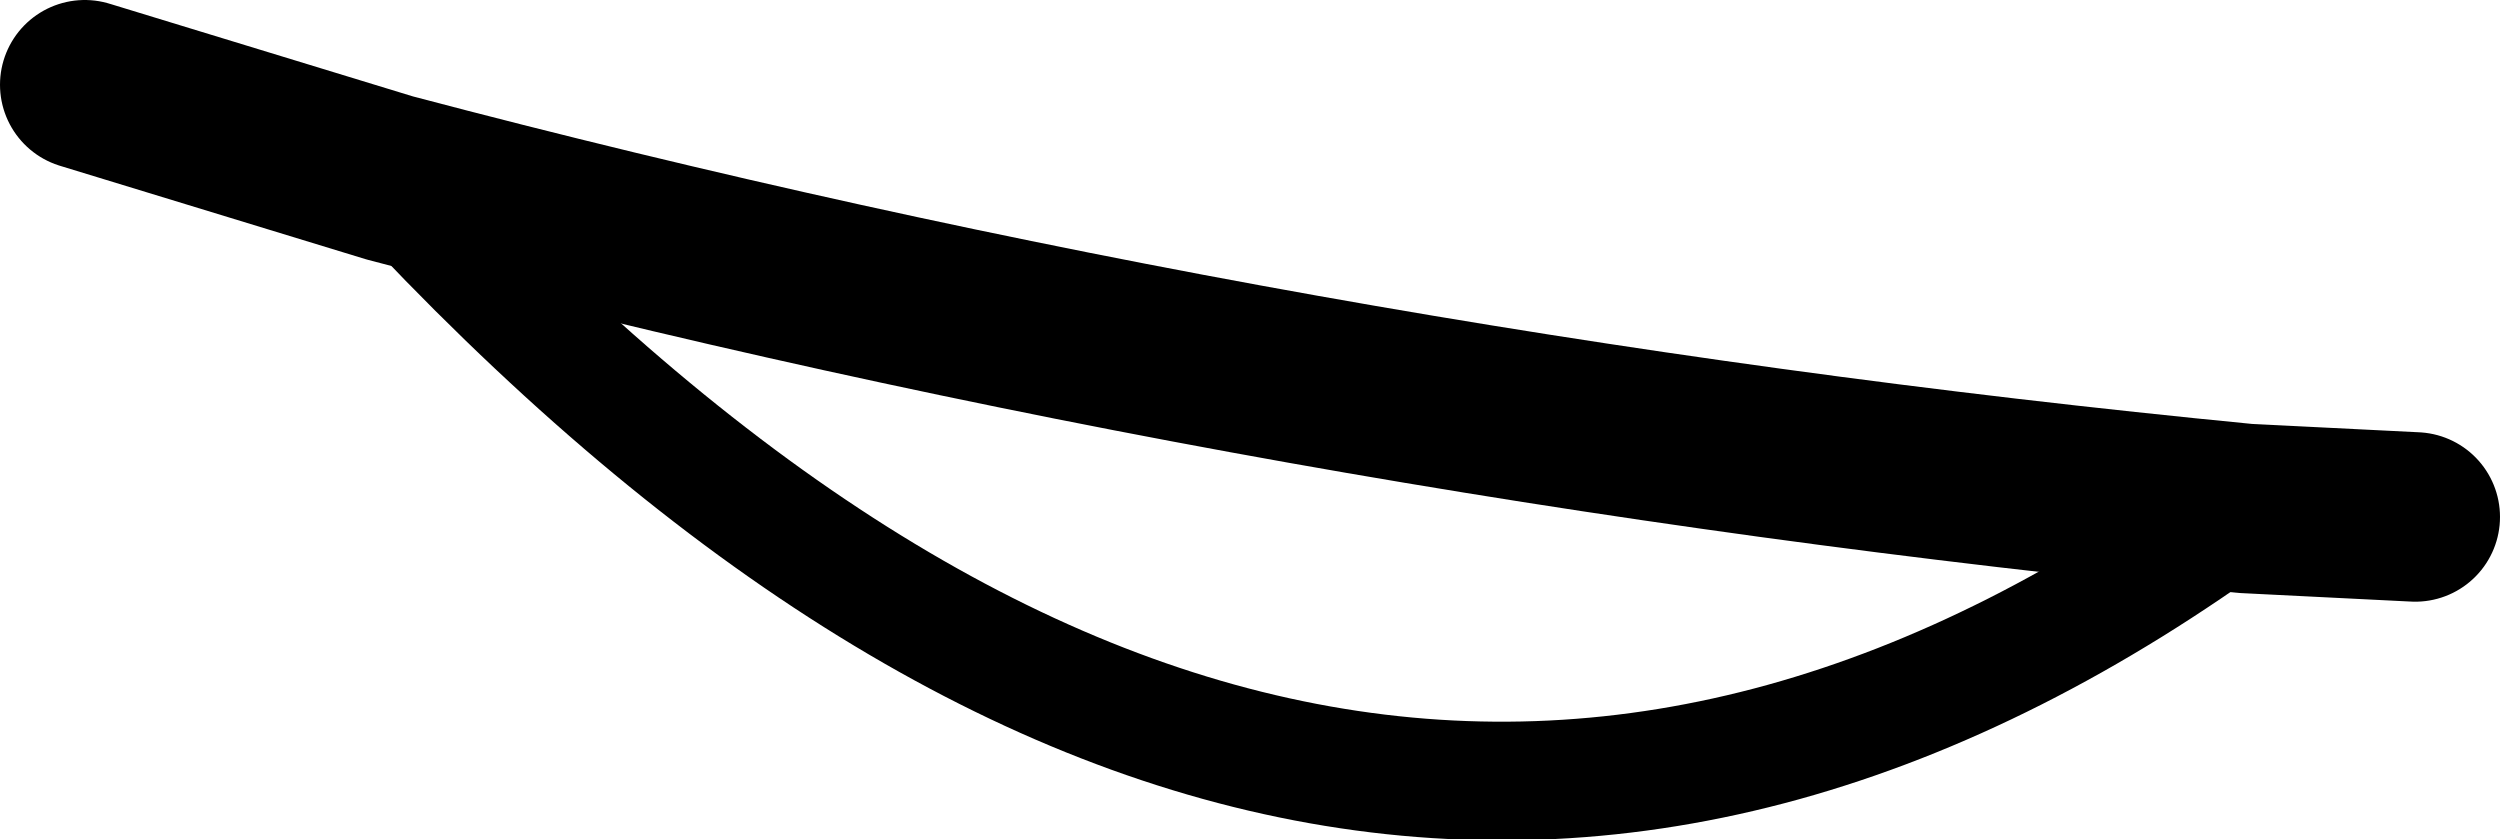 <?xml version="1.0" encoding="UTF-8" standalone="no"?>
<svg xmlns:xlink="http://www.w3.org/1999/xlink" height="4.95px" width="14.75px" xmlns="http://www.w3.org/2000/svg">
  <g transform="matrix(1.0, 0.0, 0.0, 1.0, 0.5, 0.5)">
    <path d="M1.8 0.55 Q7.3 6.5 12.75 2.5" fill="none" stroke="#000000" stroke-linecap="round" stroke-linejoin="round" stroke-width="0.7"/>
    <path d="M12.75 2.5 Q7.1 1.95 1.8 0.55 L0.0 0.0 M12.75 2.5 L13.75 2.55" fill="none" stroke="#000000" stroke-linecap="round" stroke-linejoin="round" stroke-width="1.0"/>
  </g>
</svg>

